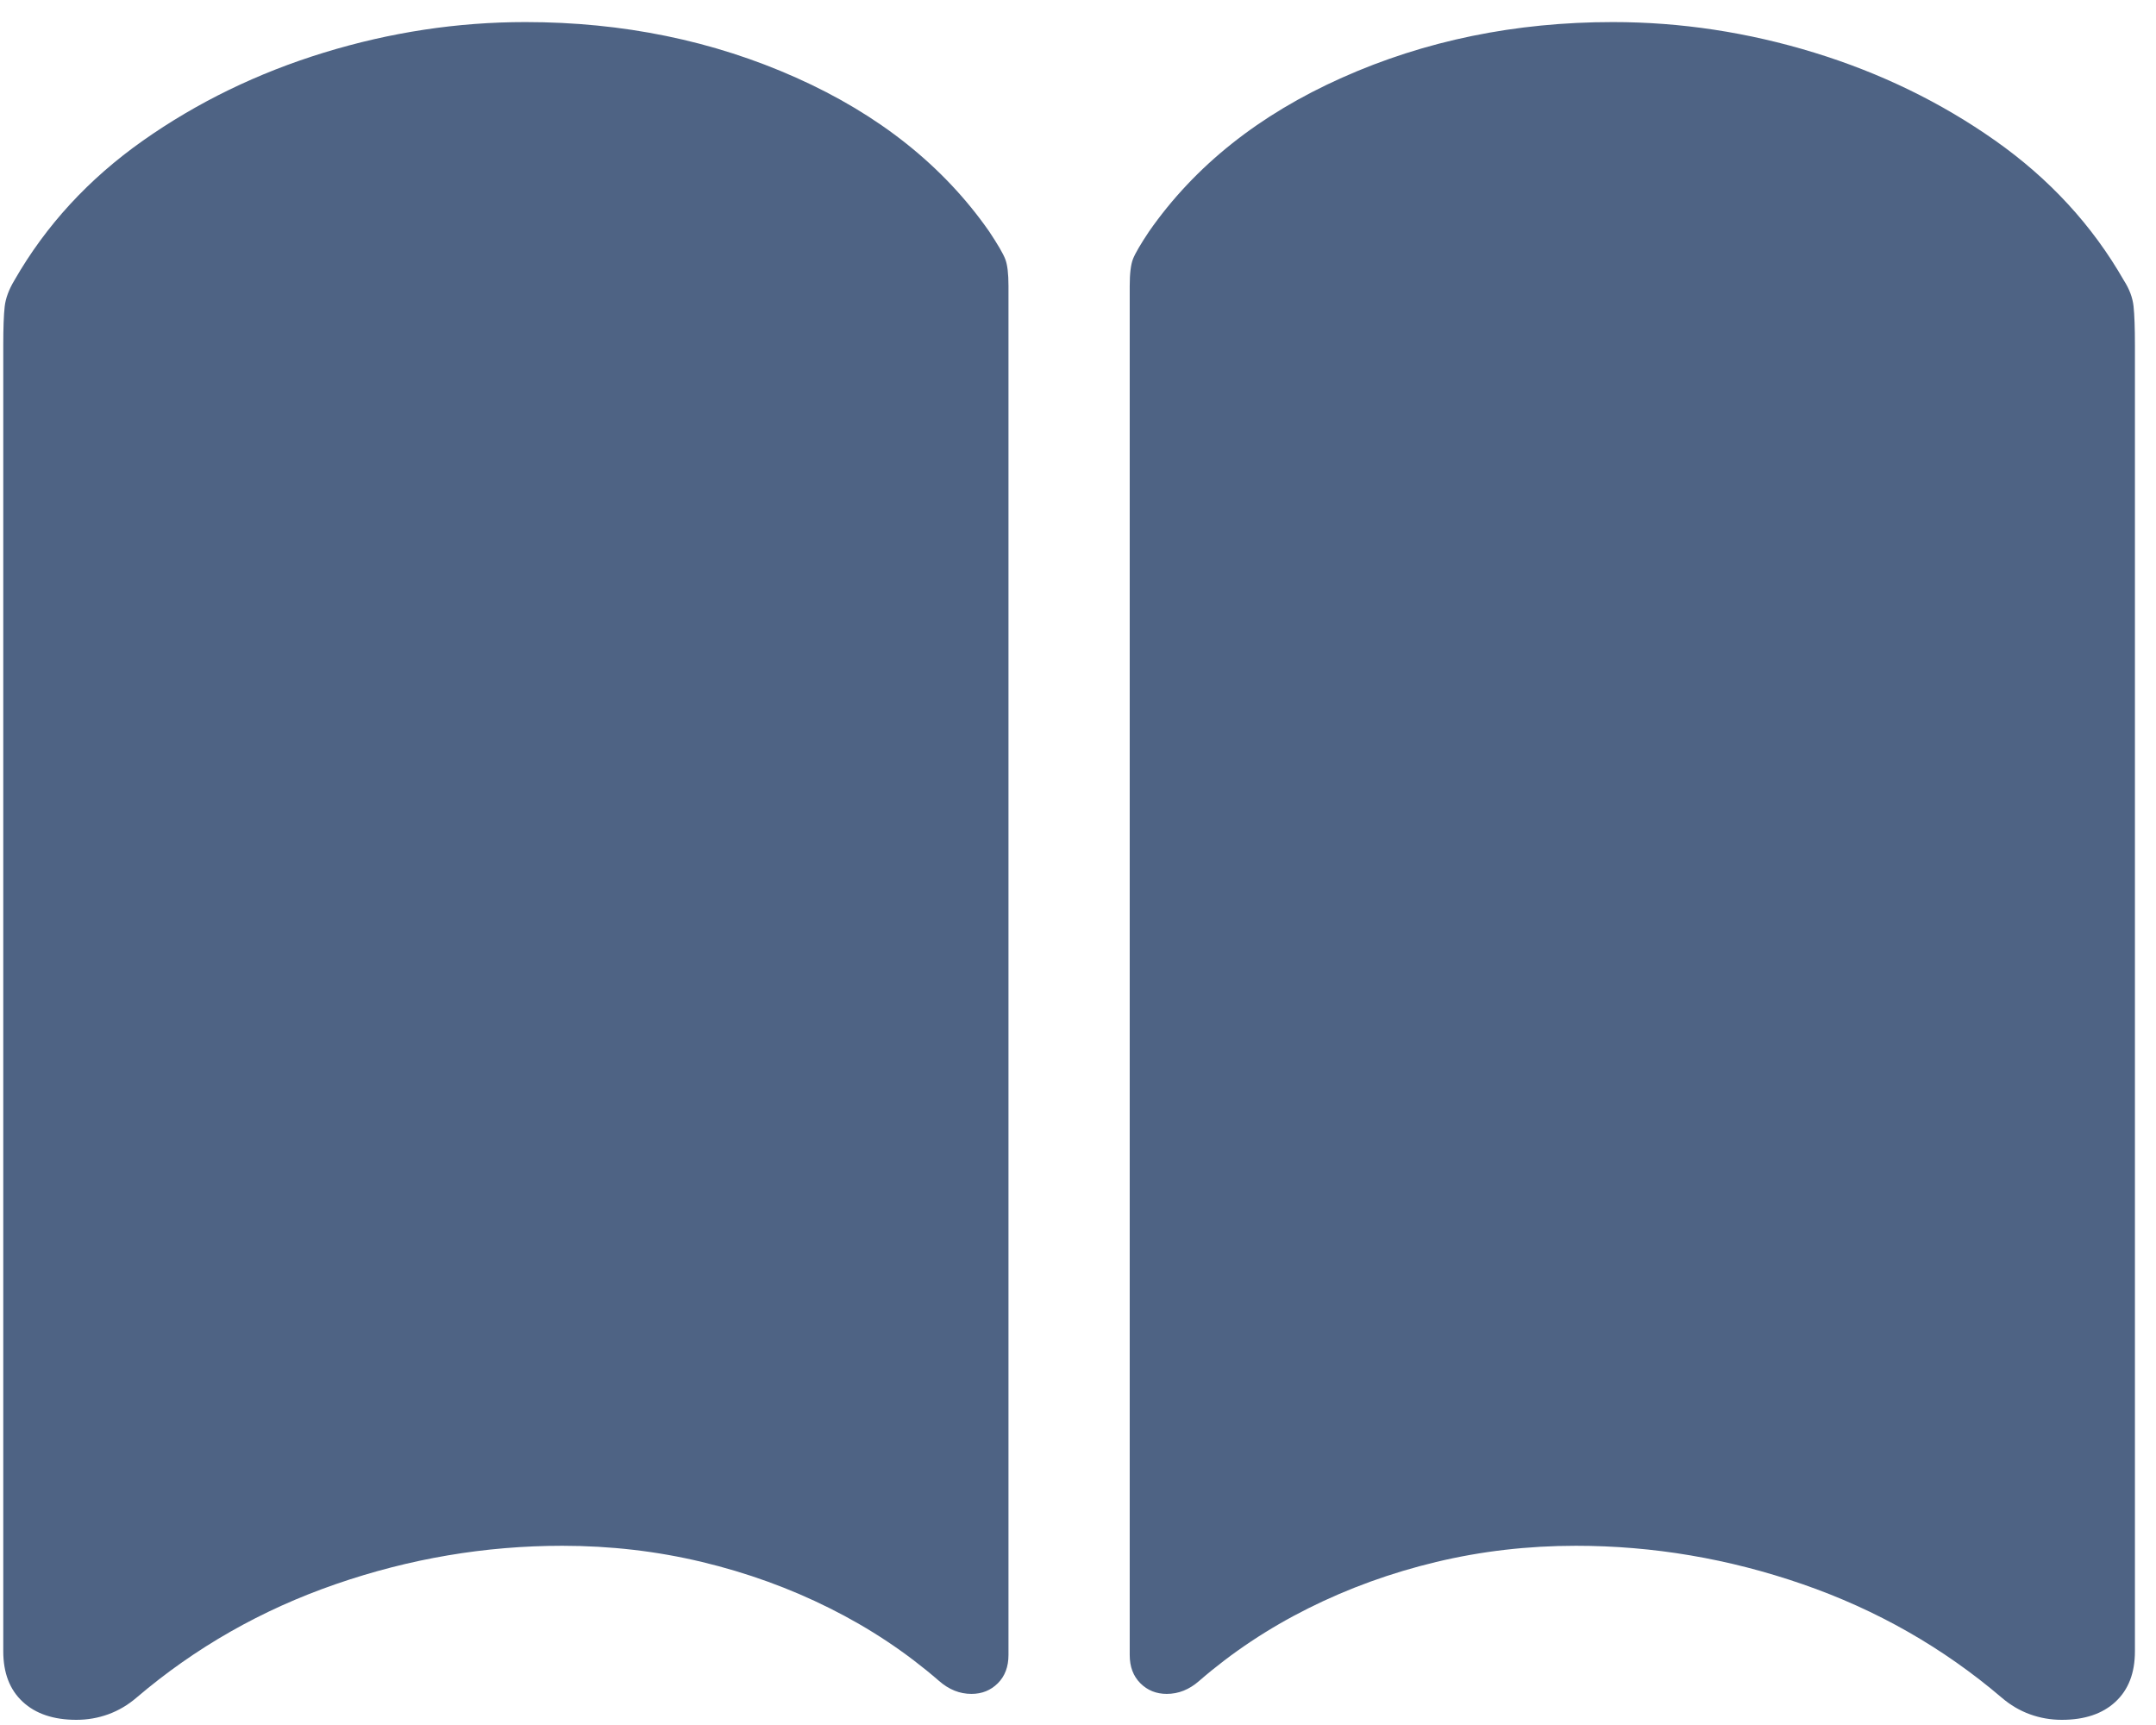 <svg width="85" height="68" viewBox="0 0 85 68" fill="none" xmlns="http://www.w3.org/2000/svg">
<path d="M20.71 0.87C18.034 0.87 15.389 1.272 12.773 2.074C10.158 2.877 7.78 4.033 5.639 5.541C3.498 7.049 1.808 8.886 0.567 11.051C0.348 11.416 0.22 11.763 0.184 12.091C0.147 12.42 0.129 12.925 0.129 13.606L0.129 65.096C0.129 65.947 0.384 66.61 0.895 67.084C1.406 67.559 2.112 67.796 3.012 67.796C3.45 67.796 3.869 67.723 4.271 67.577C4.672 67.431 5.043 67.212 5.384 66.92C7.695 64.95 10.31 63.46 13.229 62.45C16.149 61.44 19.129 60.935 22.17 60.935C24.067 60.935 25.904 61.148 27.68 61.574C29.456 62 31.135 62.608 32.716 63.399C34.297 64.189 35.733 65.144 37.022 66.263C37.411 66.604 37.837 66.774 38.299 66.774C38.713 66.774 39.06 66.634 39.339 66.355C39.619 66.075 39.759 65.704 39.759 65.242V11.27C39.759 10.784 39.717 10.431 39.631 10.212C39.546 9.993 39.333 9.628 38.993 9.117C37.192 6.539 34.656 4.519 31.384 3.06C28.112 1.6 24.554 0.87 20.71 0.87ZM63.588 0.87C59.744 0.87 56.187 1.6 52.914 3.06C49.642 4.519 47.106 6.539 45.306 9.117C44.965 9.628 44.752 9.993 44.667 10.212C44.582 10.431 44.539 10.784 44.539 11.27V65.242C44.539 65.704 44.679 66.075 44.959 66.355C45.239 66.634 45.586 66.774 45.999 66.774C46.461 66.774 46.887 66.604 47.276 66.263C48.566 65.144 50.001 64.189 51.582 63.399C53.164 62.608 54.842 62 56.618 61.574C58.394 61.148 60.231 60.935 62.128 60.935C65.169 60.935 68.15 61.44 71.069 62.45C73.988 63.46 76.603 64.95 78.915 66.92C79.255 67.212 79.626 67.431 80.028 67.577C80.429 67.723 80.849 67.796 81.287 67.796C82.187 67.796 82.892 67.559 83.403 67.084C83.914 66.61 84.169 65.947 84.169 65.096V13.606C84.169 12.925 84.151 12.414 84.115 12.073C84.078 11.732 83.95 11.392 83.731 11.051C82.491 8.886 80.8 7.049 78.659 5.541C76.518 4.033 74.14 2.877 71.525 2.074C68.91 1.272 66.264 0.87 63.588 0.87Z" fill="#4E6384"/>
</svg>
